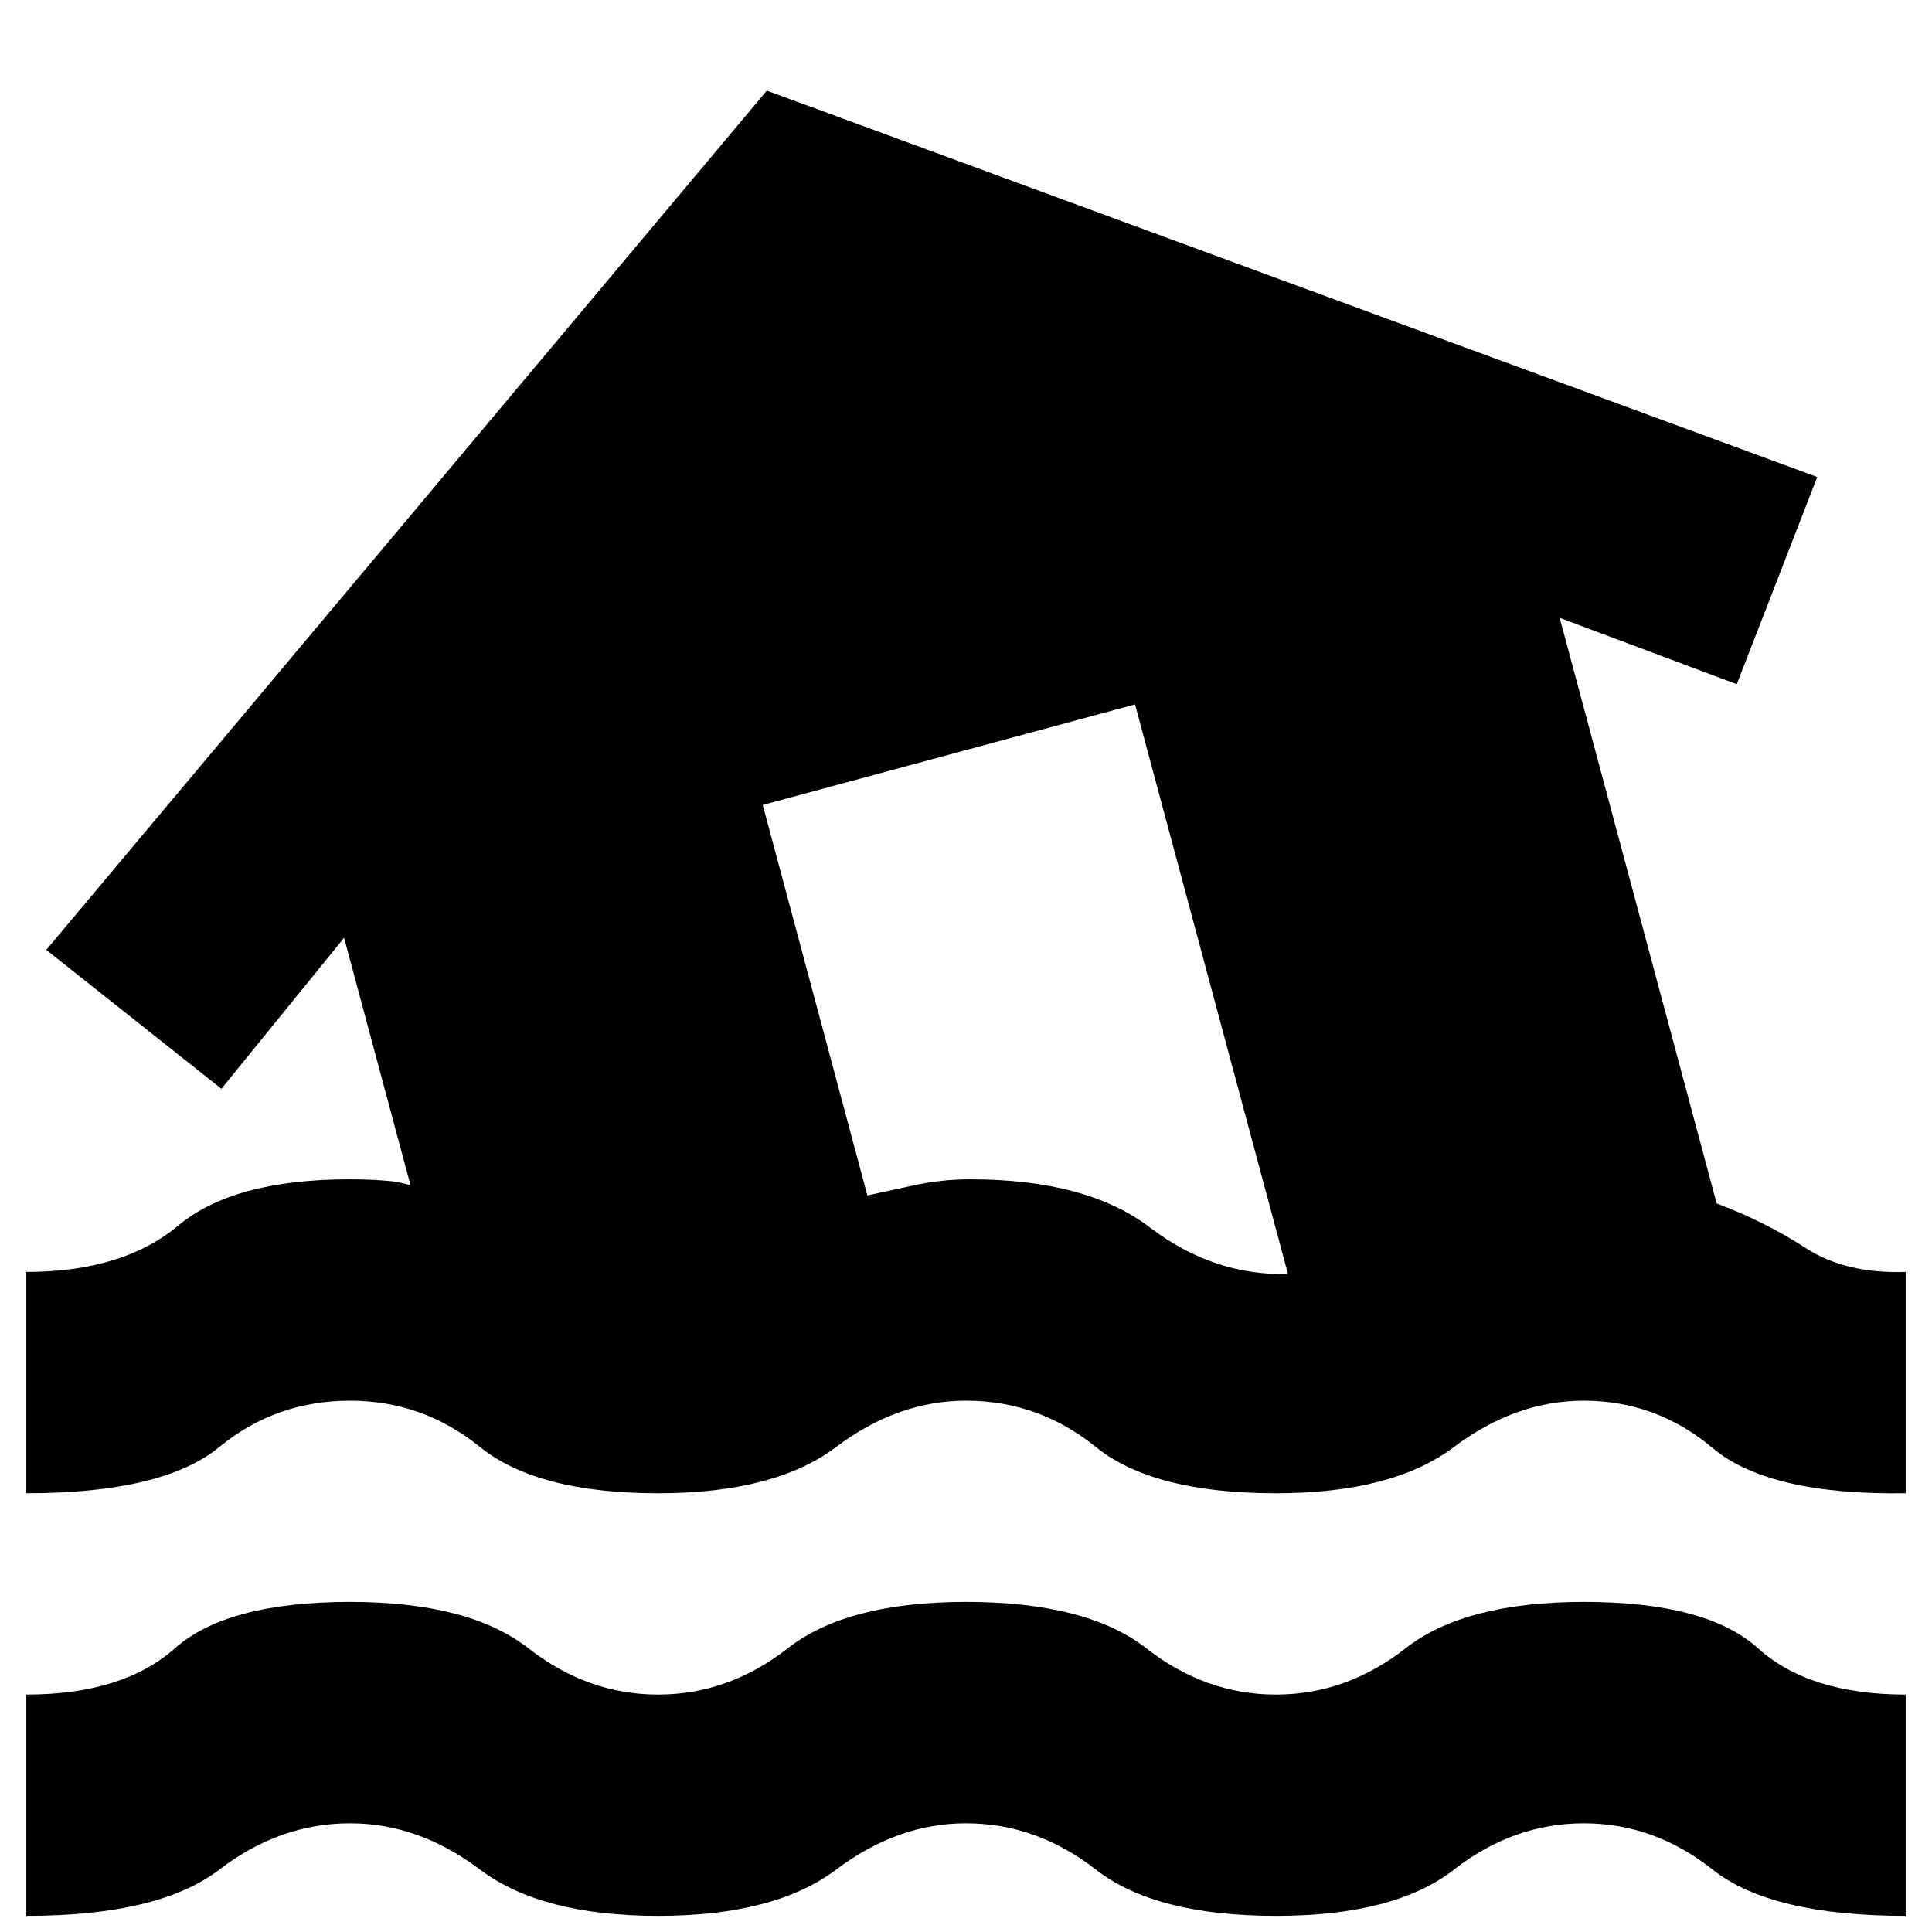 <svg xmlns="http://www.w3.org/2000/svg" height="20" width="20"><path d="M.271 19.833v-2.291q1 0 1.541-.48.542-.479 1.813-.479 1.229 0 1.844.479.614.48 1.343.48.73 0 1.344-.48.615-.479 1.844-.479 1.25 0 1.865.479.614.48 1.343.48.73 0 1.344-.48.615-.479 1.844-.479 1.271 0 1.802.479.531.48 1.531.48v2.291q-1.396 0-2-.479-.604-.479-1.333-.479t-1.344.479q-.614.479-1.844.479-1.25 0-1.864-.479-.615-.479-1.344-.479-.708 0-1.344.479-.635.479-1.844.479-1.208 0-1.843-.479-.636-.479-1.344-.479-.729 0-1.354.479-.625.479-2 .479Zm6.541-4.375q-1.25 0-1.843-.479-.594-.479-1.344-.479-.771 0-1.354.479-.583.479-2 .479v-2.291q1 0 1.573-.479.573-.48 1.781-.48.146 0 .323.011.177.01.302.052l-.688-2.563-1.27 1.563L.479 9.833 7.938.938l10.874 4-.833 2.145-1.833-.687 1.625 6.062q.5.188.917.459.416.271 1.041.25v2.291q-1.417.021-2-.468-.583-.49-1.333-.49-.708 0-1.344.479-.635.479-1.844.479-1.27 0-1.864-.479Q10.75 14.5 10 14.5q-.708 0-1.344.479-.635.479-1.844.479Zm2.167-3.083q.188-.042.479-.104.292-.063.584-.063 1.208 0 1.864.5.656.5 1.427.48L11.75 7.292 7.896 8.333Z"/></svg>